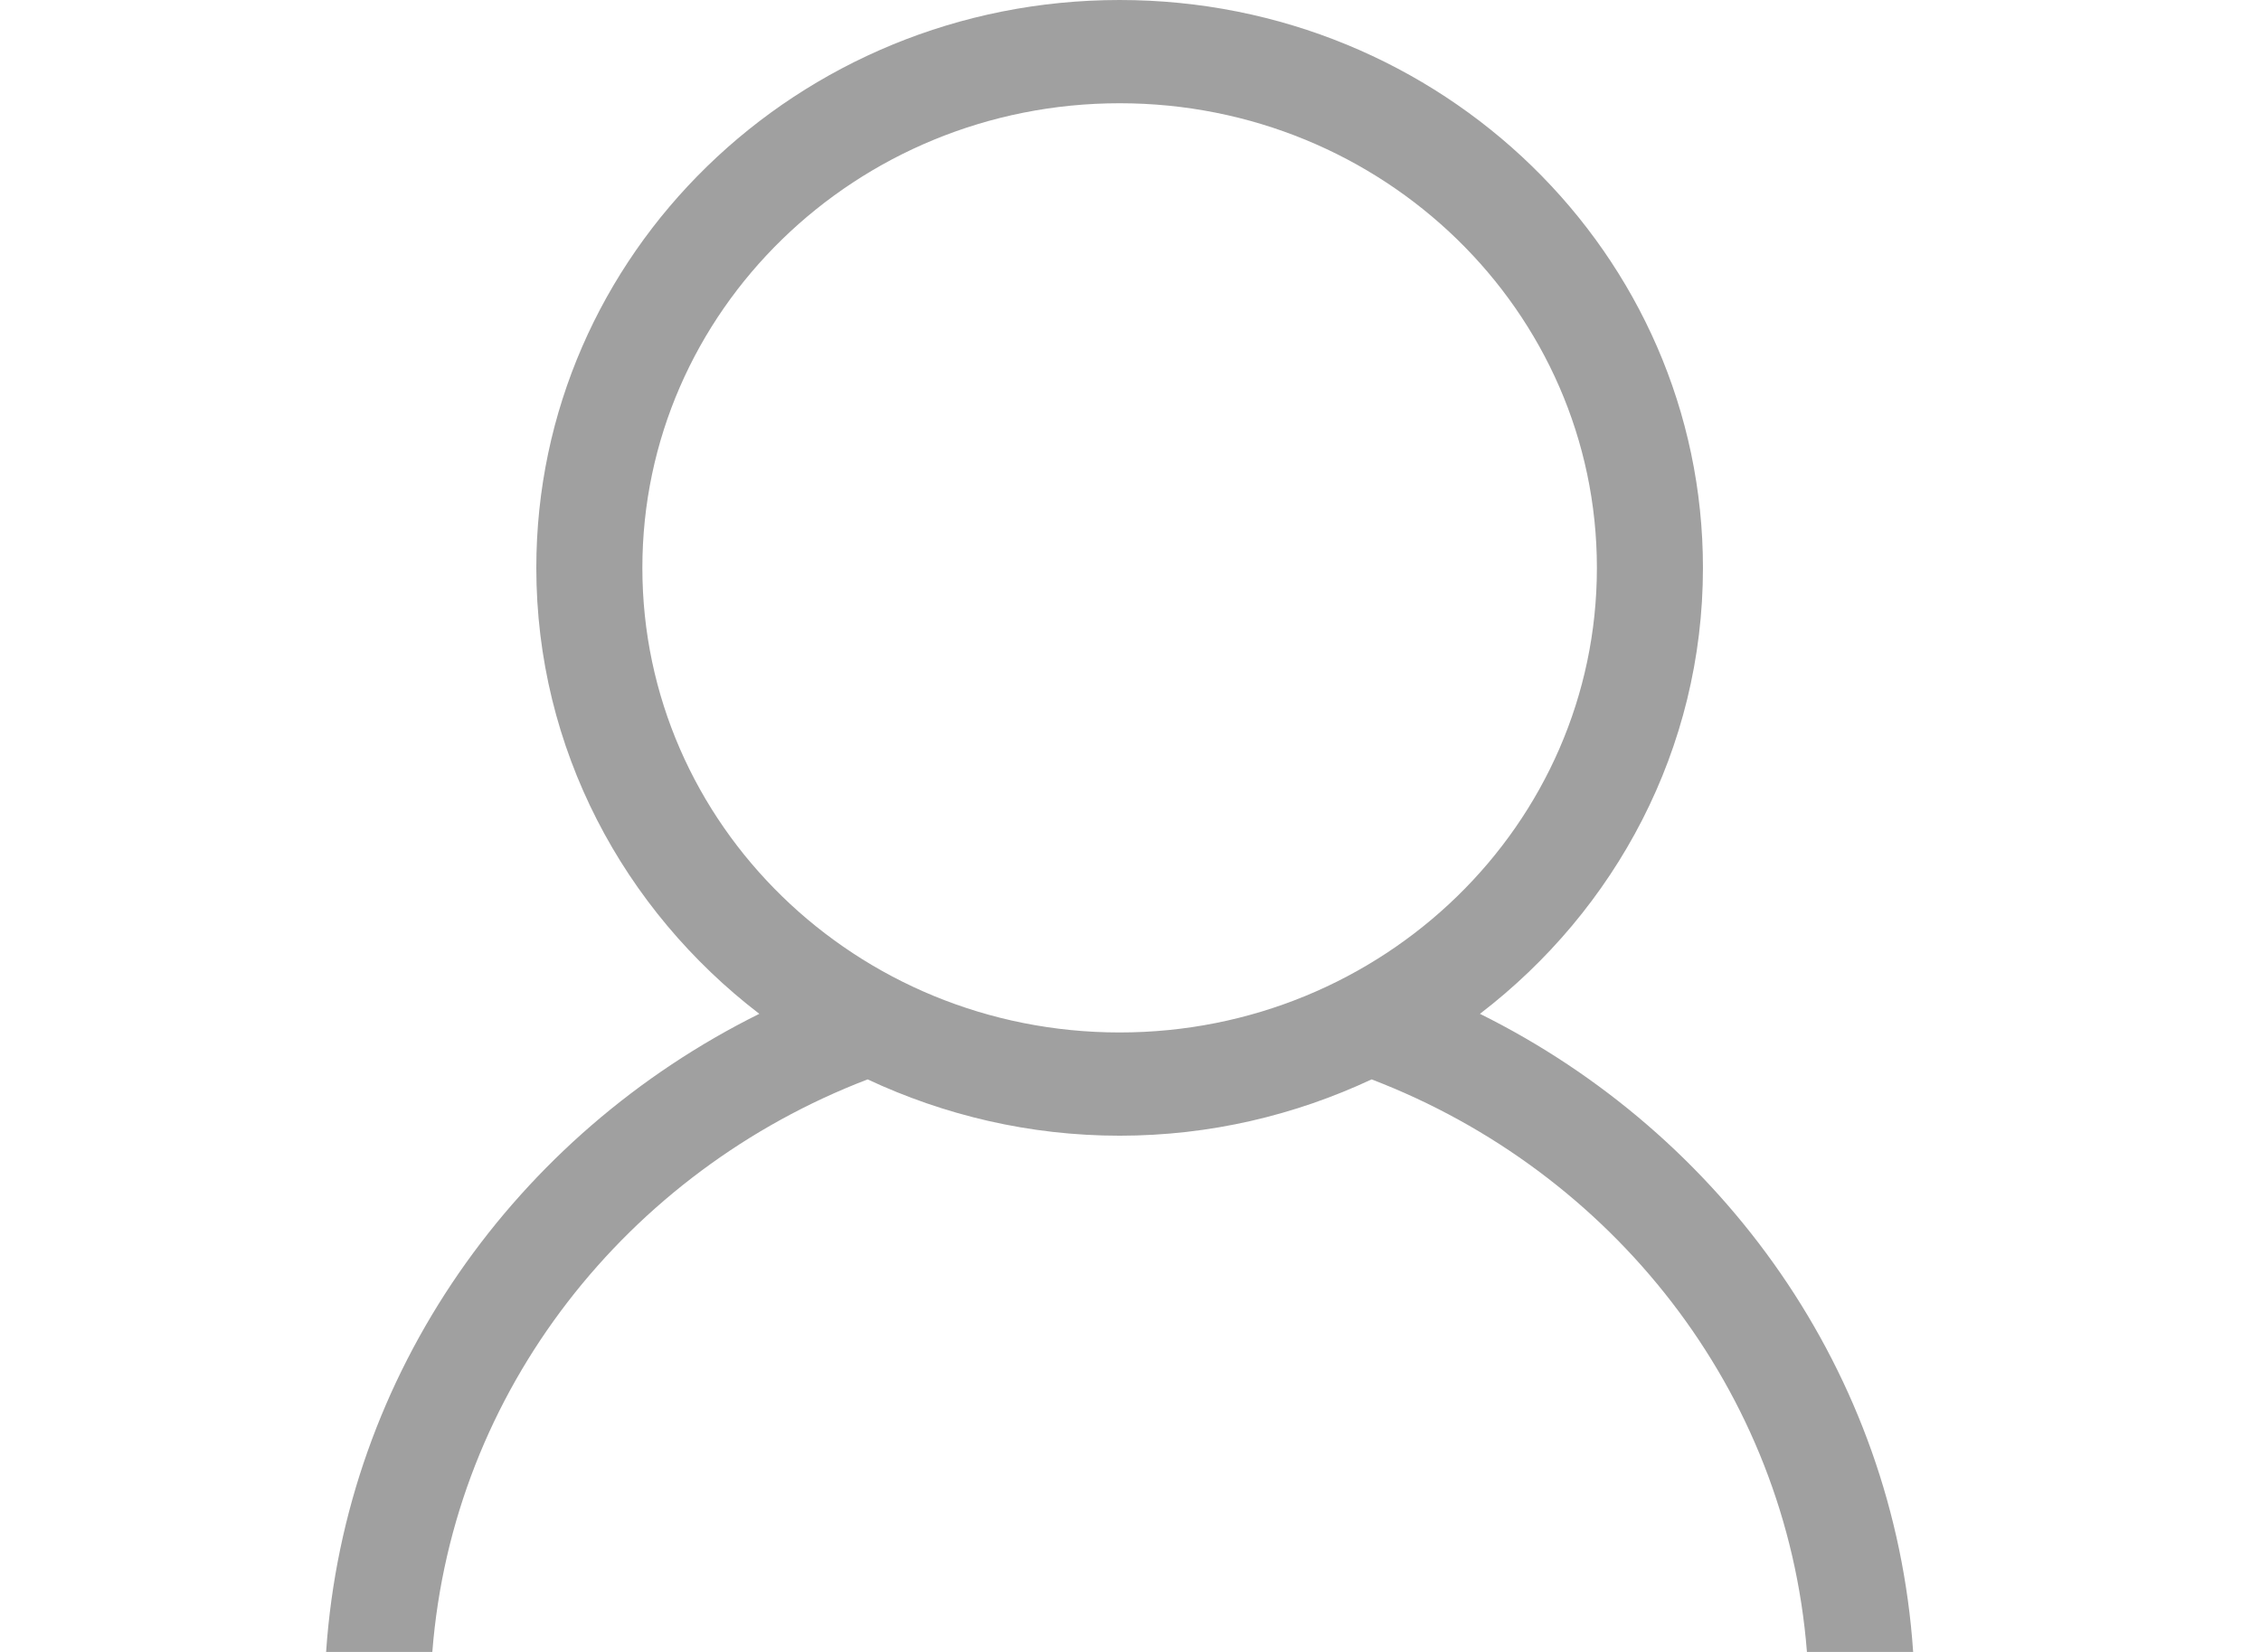<?xml version="1.0" encoding="utf-8"?>
<!-- Generator: Adobe Illustrator 16.0.0, SVG Export Plug-In . SVG Version: 6.00 Build 0)  -->
<!DOCTYPE svg PUBLIC "-//W3C//DTD SVG 1.1//EN" "http://www.w3.org/Graphics/SVG/1.1/DTD/svg11.dtd">
<svg version="1.1" id="user_x5F_icon.svg_拷贝_1_"
	 xmlns="http://www.w3.org/2000/svg" xmlns:xlink="http://www.w3.org/1999/xlink" x="0px" y="0px" width="100%" height="100%"
	 viewBox="0 0 104 76" enable-background="new 0 0 104 76" xml:space="preserve">
<g id="user_x5F_icon.svg_拷贝">
	<g>
		<path fill="#A0A0A0" d="M68.074,46.643c6.237-4.783,10.257-12.187,10.257-20.518C78.331,11.696,66.318,0,51.5,0
			C36.682,0,24.669,11.696,24.669,26.125c0,8.331,4.02,15.734,10.257,20.518C23.742,52.193,15.871,63.156,15,76h4.886
			c0.941-12.027,8.971-22.106,20.023-26.341c3.512,1.644,7.435,2.591,11.591,2.591c4.158,0,8.078-0.947,11.591-2.591
			C74.143,53.894,82.173,63.973,83.114,76H88C87.132,63.156,79.258,52.193,68.074,46.643z M51.5,47.5
			c-12.125,0-21.953-9.569-21.953-21.375c0-11.807,9.828-21.375,21.953-21.375s21.953,9.568,21.953,21.375
			C73.453,37.931,63.625,47.5,51.5,47.5z"/>
	</g>
</g>
</svg>
